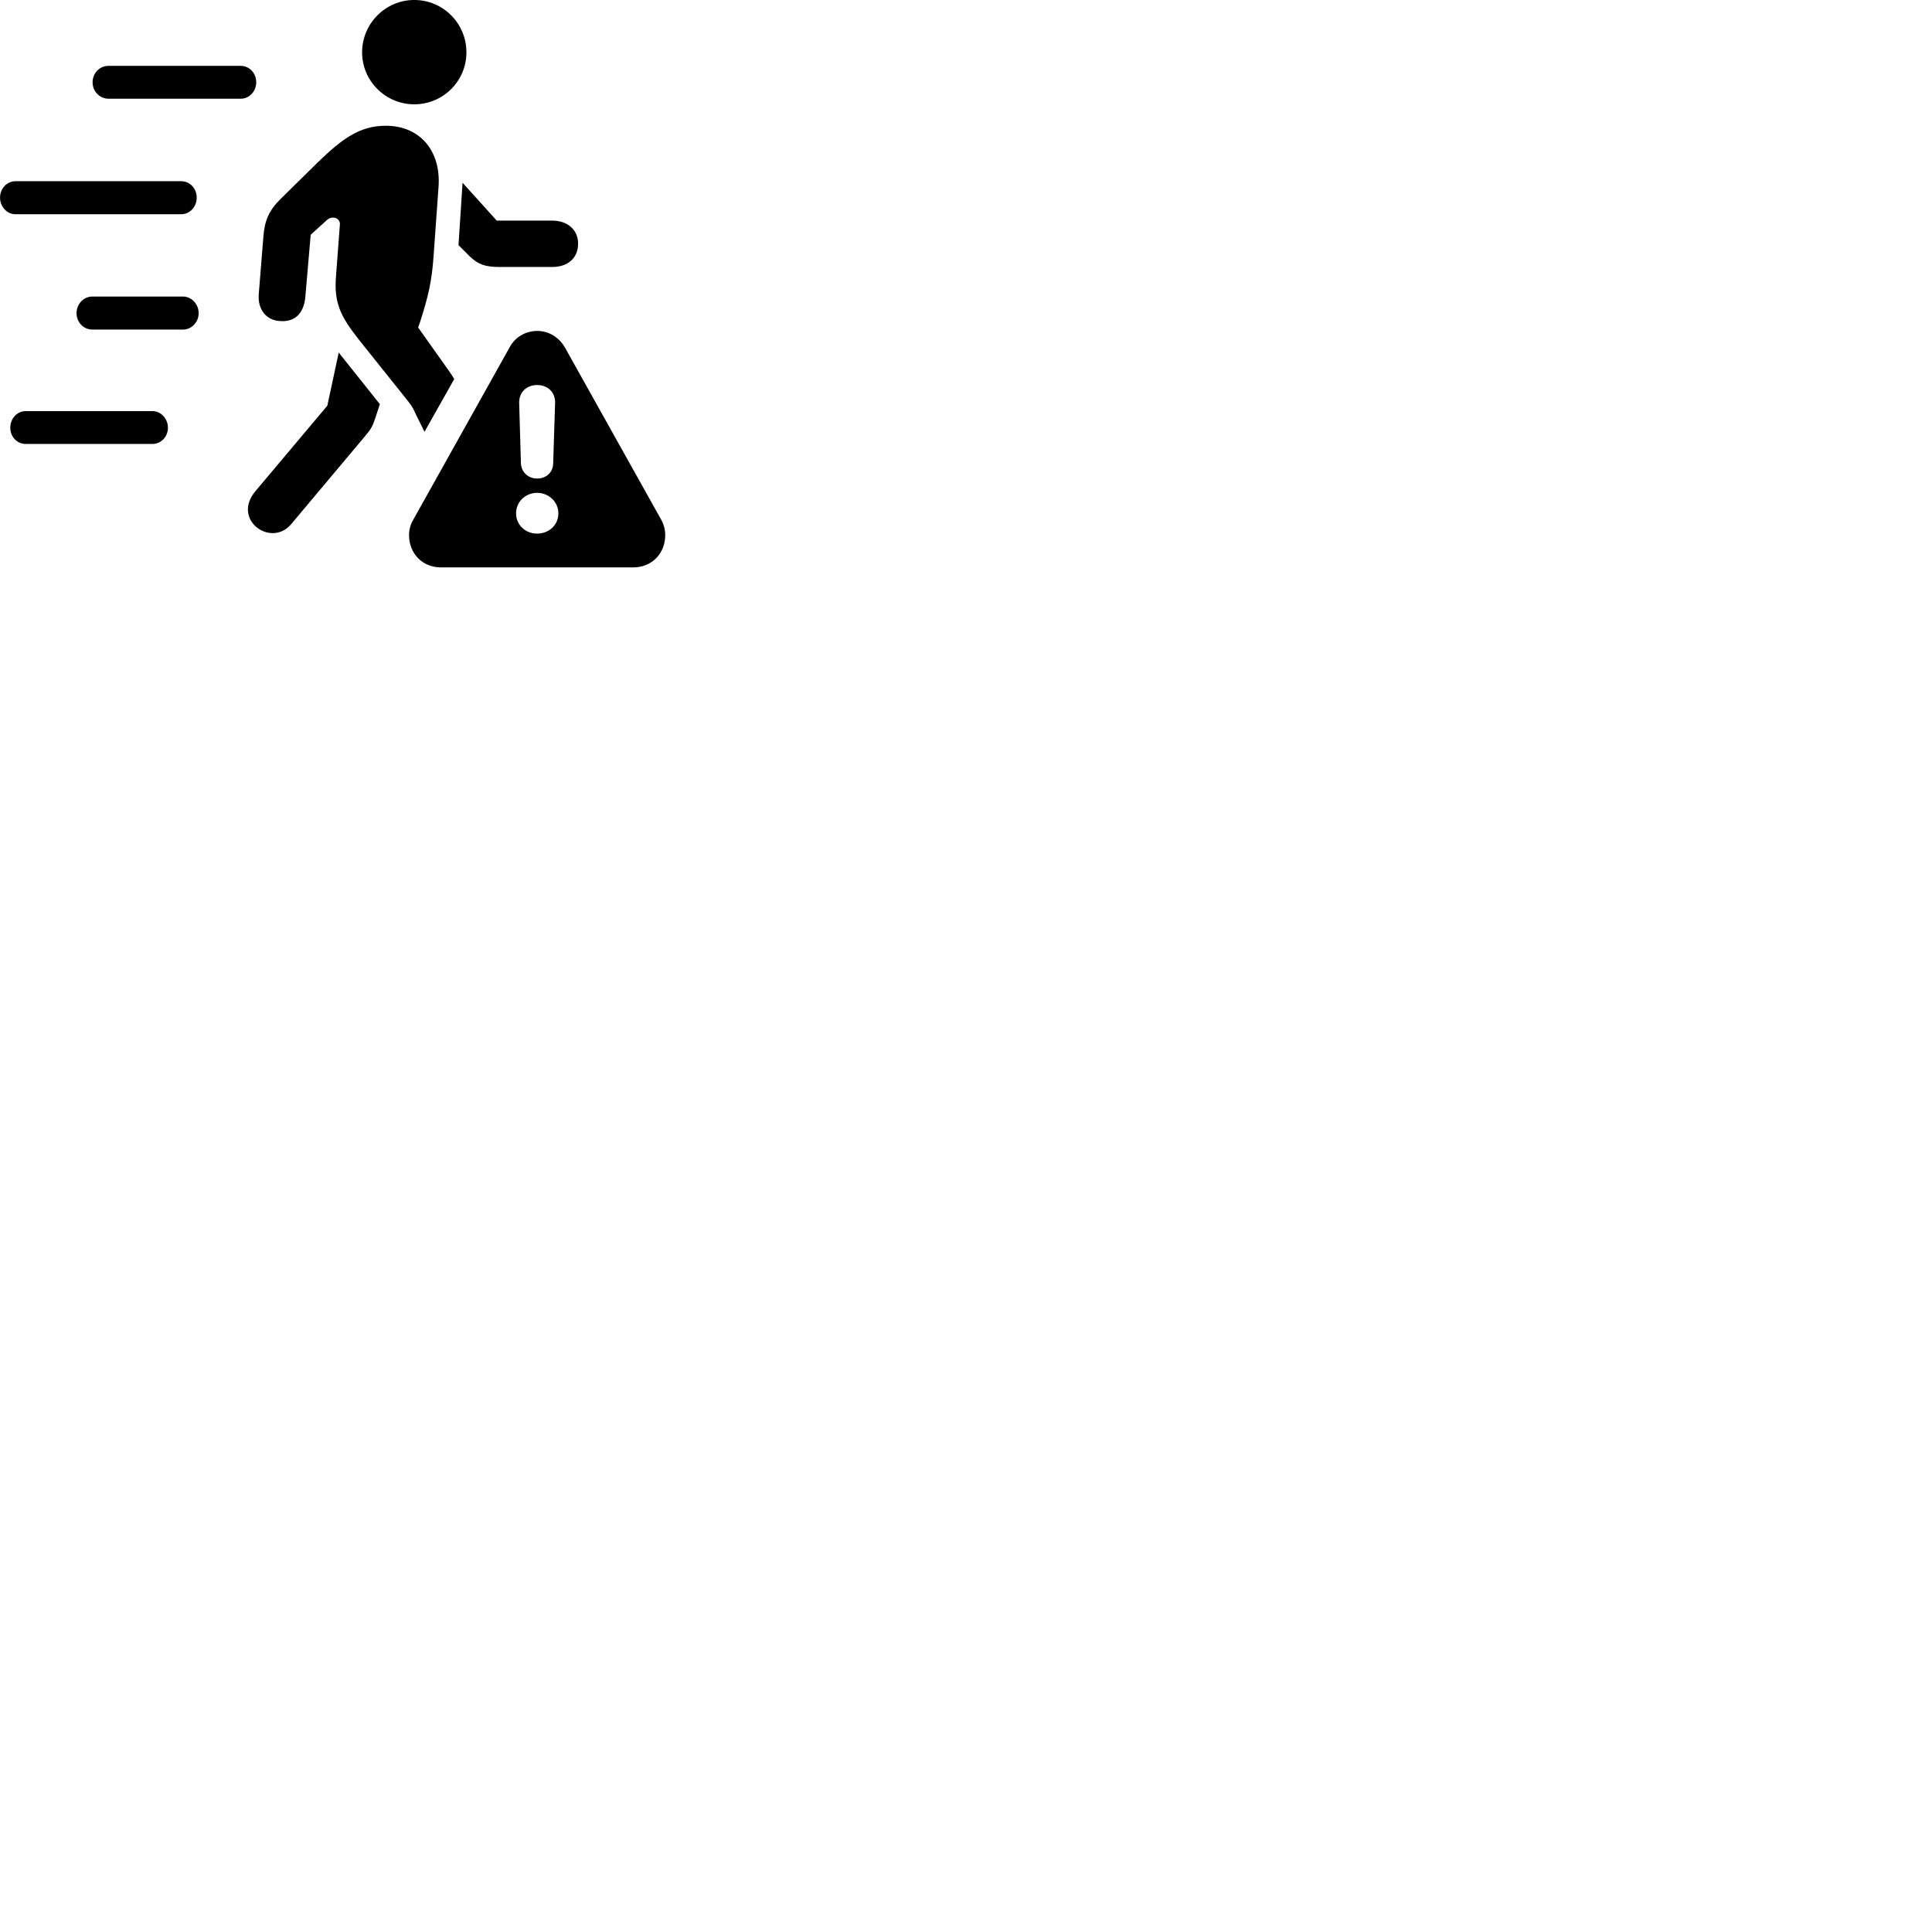 
        <svg xmlns="http://www.w3.org/2000/svg" viewBox="0 0 100 100">
            <path d="M21.442 5.399C22.932 5.399 24.142 4.199 24.142 2.709C24.142 1.209 22.932 -0.001 21.442 -0.001C19.962 -0.001 18.742 1.209 18.742 2.709C18.742 4.199 19.962 5.399 21.442 5.399ZM5.612 5.109H12.462C12.912 5.109 13.262 4.719 13.262 4.259C13.262 3.789 12.912 3.409 12.462 3.409H5.612C5.152 3.409 4.792 3.789 4.792 4.259C4.792 4.719 5.152 5.109 5.612 5.109ZM14.522 16.619C15.262 16.669 15.722 16.219 15.802 15.389L16.082 12.149L16.922 11.389C17.212 11.129 17.622 11.299 17.592 11.629L17.392 14.289C17.282 15.659 17.602 16.349 18.582 17.589L21.132 20.779C21.362 21.069 21.412 21.199 21.512 21.419L21.972 22.349L23.512 19.619C23.422 19.479 23.342 19.339 23.252 19.219L21.642 16.949L21.752 16.639C22.172 15.329 22.352 14.539 22.442 13.259L22.702 9.619C22.812 7.829 21.762 6.509 19.962 6.509C18.612 6.509 17.692 7.199 16.462 8.389L14.542 10.279C13.912 10.899 13.692 11.429 13.632 12.259L13.392 15.239C13.332 16.019 13.792 16.599 14.522 16.619ZM0.802 11.089H9.372C9.832 11.089 10.182 10.699 10.182 10.229C10.182 9.759 9.832 9.379 9.372 9.379H0.802C0.352 9.379 0.002 9.769 0.002 10.229C0.002 10.689 0.352 11.089 0.802 11.089ZM28.582 11.419H25.712L23.942 9.459L23.732 12.689L24.312 13.269C24.752 13.689 25.112 13.819 25.872 13.819H28.582C29.392 13.819 29.922 13.359 29.922 12.609C29.922 11.899 29.382 11.419 28.582 11.419ZM4.782 17.059H9.472C9.912 17.059 10.282 16.679 10.282 16.209C10.282 15.739 9.912 15.349 9.472 15.349H4.782C4.322 15.349 3.962 15.739 3.962 16.209C3.962 16.679 4.322 17.059 4.782 17.059ZM22.832 29.369H32.762C33.772 29.369 34.432 28.619 34.432 27.699C34.432 27.419 34.362 27.139 34.212 26.879L29.242 17.989C28.912 17.419 28.362 17.129 27.812 17.129C27.232 17.129 26.672 17.419 26.372 17.989L21.402 26.879C21.242 27.139 21.172 27.419 21.172 27.699C21.172 28.619 21.832 29.369 22.832 29.369ZM15.072 27.129L18.842 22.639C19.232 22.179 19.282 22.069 19.432 21.619L19.662 20.919L17.532 18.249L16.942 20.999L13.232 25.409C11.962 26.899 14.032 28.369 15.072 27.129ZM27.802 24.769C27.332 24.769 26.992 24.439 26.962 23.989L26.872 20.849C26.862 20.319 27.242 19.929 27.802 19.929C28.362 19.929 28.742 20.309 28.732 20.849L28.632 23.989C28.622 24.439 28.282 24.769 27.802 24.769ZM1.332 22.979H7.892C8.332 22.979 8.692 22.609 8.692 22.139C8.692 21.669 8.332 21.279 7.892 21.279H1.332C0.882 21.279 0.532 21.669 0.532 22.139C0.532 22.609 0.882 22.979 1.332 22.979ZM27.802 27.619C27.192 27.619 26.712 27.169 26.712 26.569C26.712 25.969 27.202 25.509 27.802 25.509C28.402 25.509 28.902 25.979 28.902 26.569C28.902 27.169 28.422 27.619 27.802 27.619Z" />
        </svg>
    